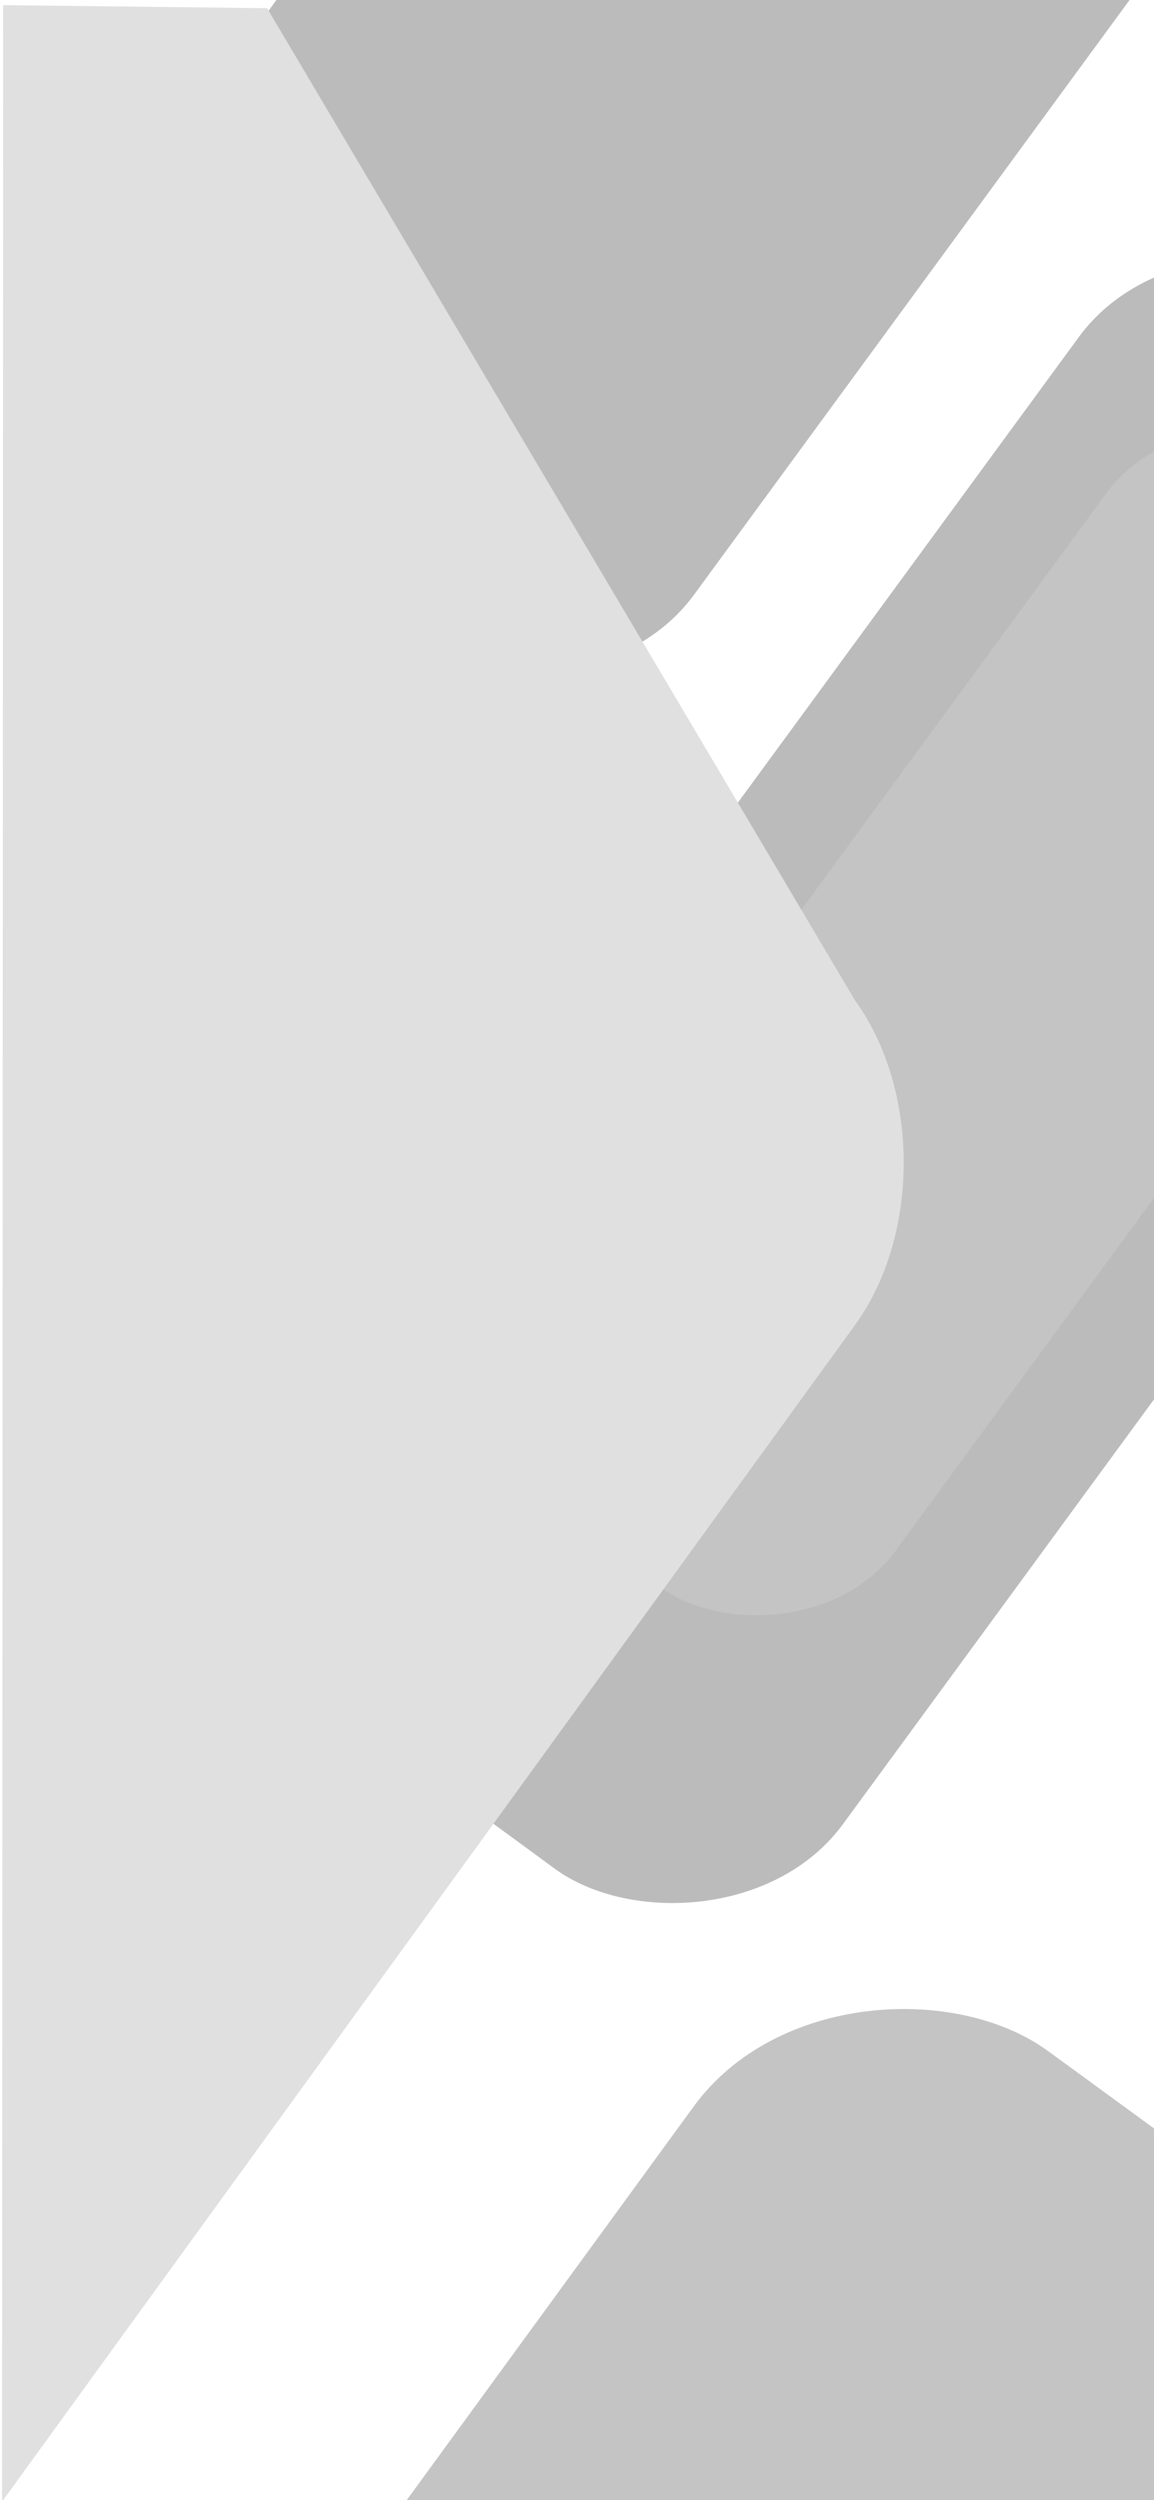 <?xml version="1.0" encoding="UTF-8"?>
<svg id="Layer_1" data-name="Layer 1" xmlns="http://www.w3.org/2000/svg" viewBox="0 0 1125 2436">
  <defs>
    <style>
      .cls-1 {
        fill: #bcbbbb;
      }

      .cls-2 {
        fill: #c4c4c4;
      }

      .cls-3 {
        fill: #e0e0e0;
      }
    </style>
  </defs>
  <rect class="cls-1" x="83.25" y="717.28" width="1707.16" height="670.89" rx="201.15" ry="201.15" transform="translate(-466.04 1186.25) rotate(-53.77)"/>
  <rect class="cls-2" x="335.28" y="774.03" width="1281.22" height="443.26" rx="164.13" ry="164.13" transform="translate(-404.03 1194.42) rotate(-53.77)"/>
  <rect class="cls-1" x="-61.89" y="-480.62" width="1707.16" height="670.89" rx="201.15" ry="201.15" transform="translate(440.9 579.24) rotate(-53.77)"/>
  <path class="cls-3" d="M260.4,7.98L833.46,974.62c63.39,87.4,63.39,229.1,0,316.5L2,2437.45,3.1,5l257.3,2.98Z"/>
  <rect class="cls-2" x="-46.43" y="2294.14" width="1505.02" height="811.05" rx="247.27" ry="247.27" transform="translate(3303.23 3720.22) rotate(126.11)"/>
</svg>